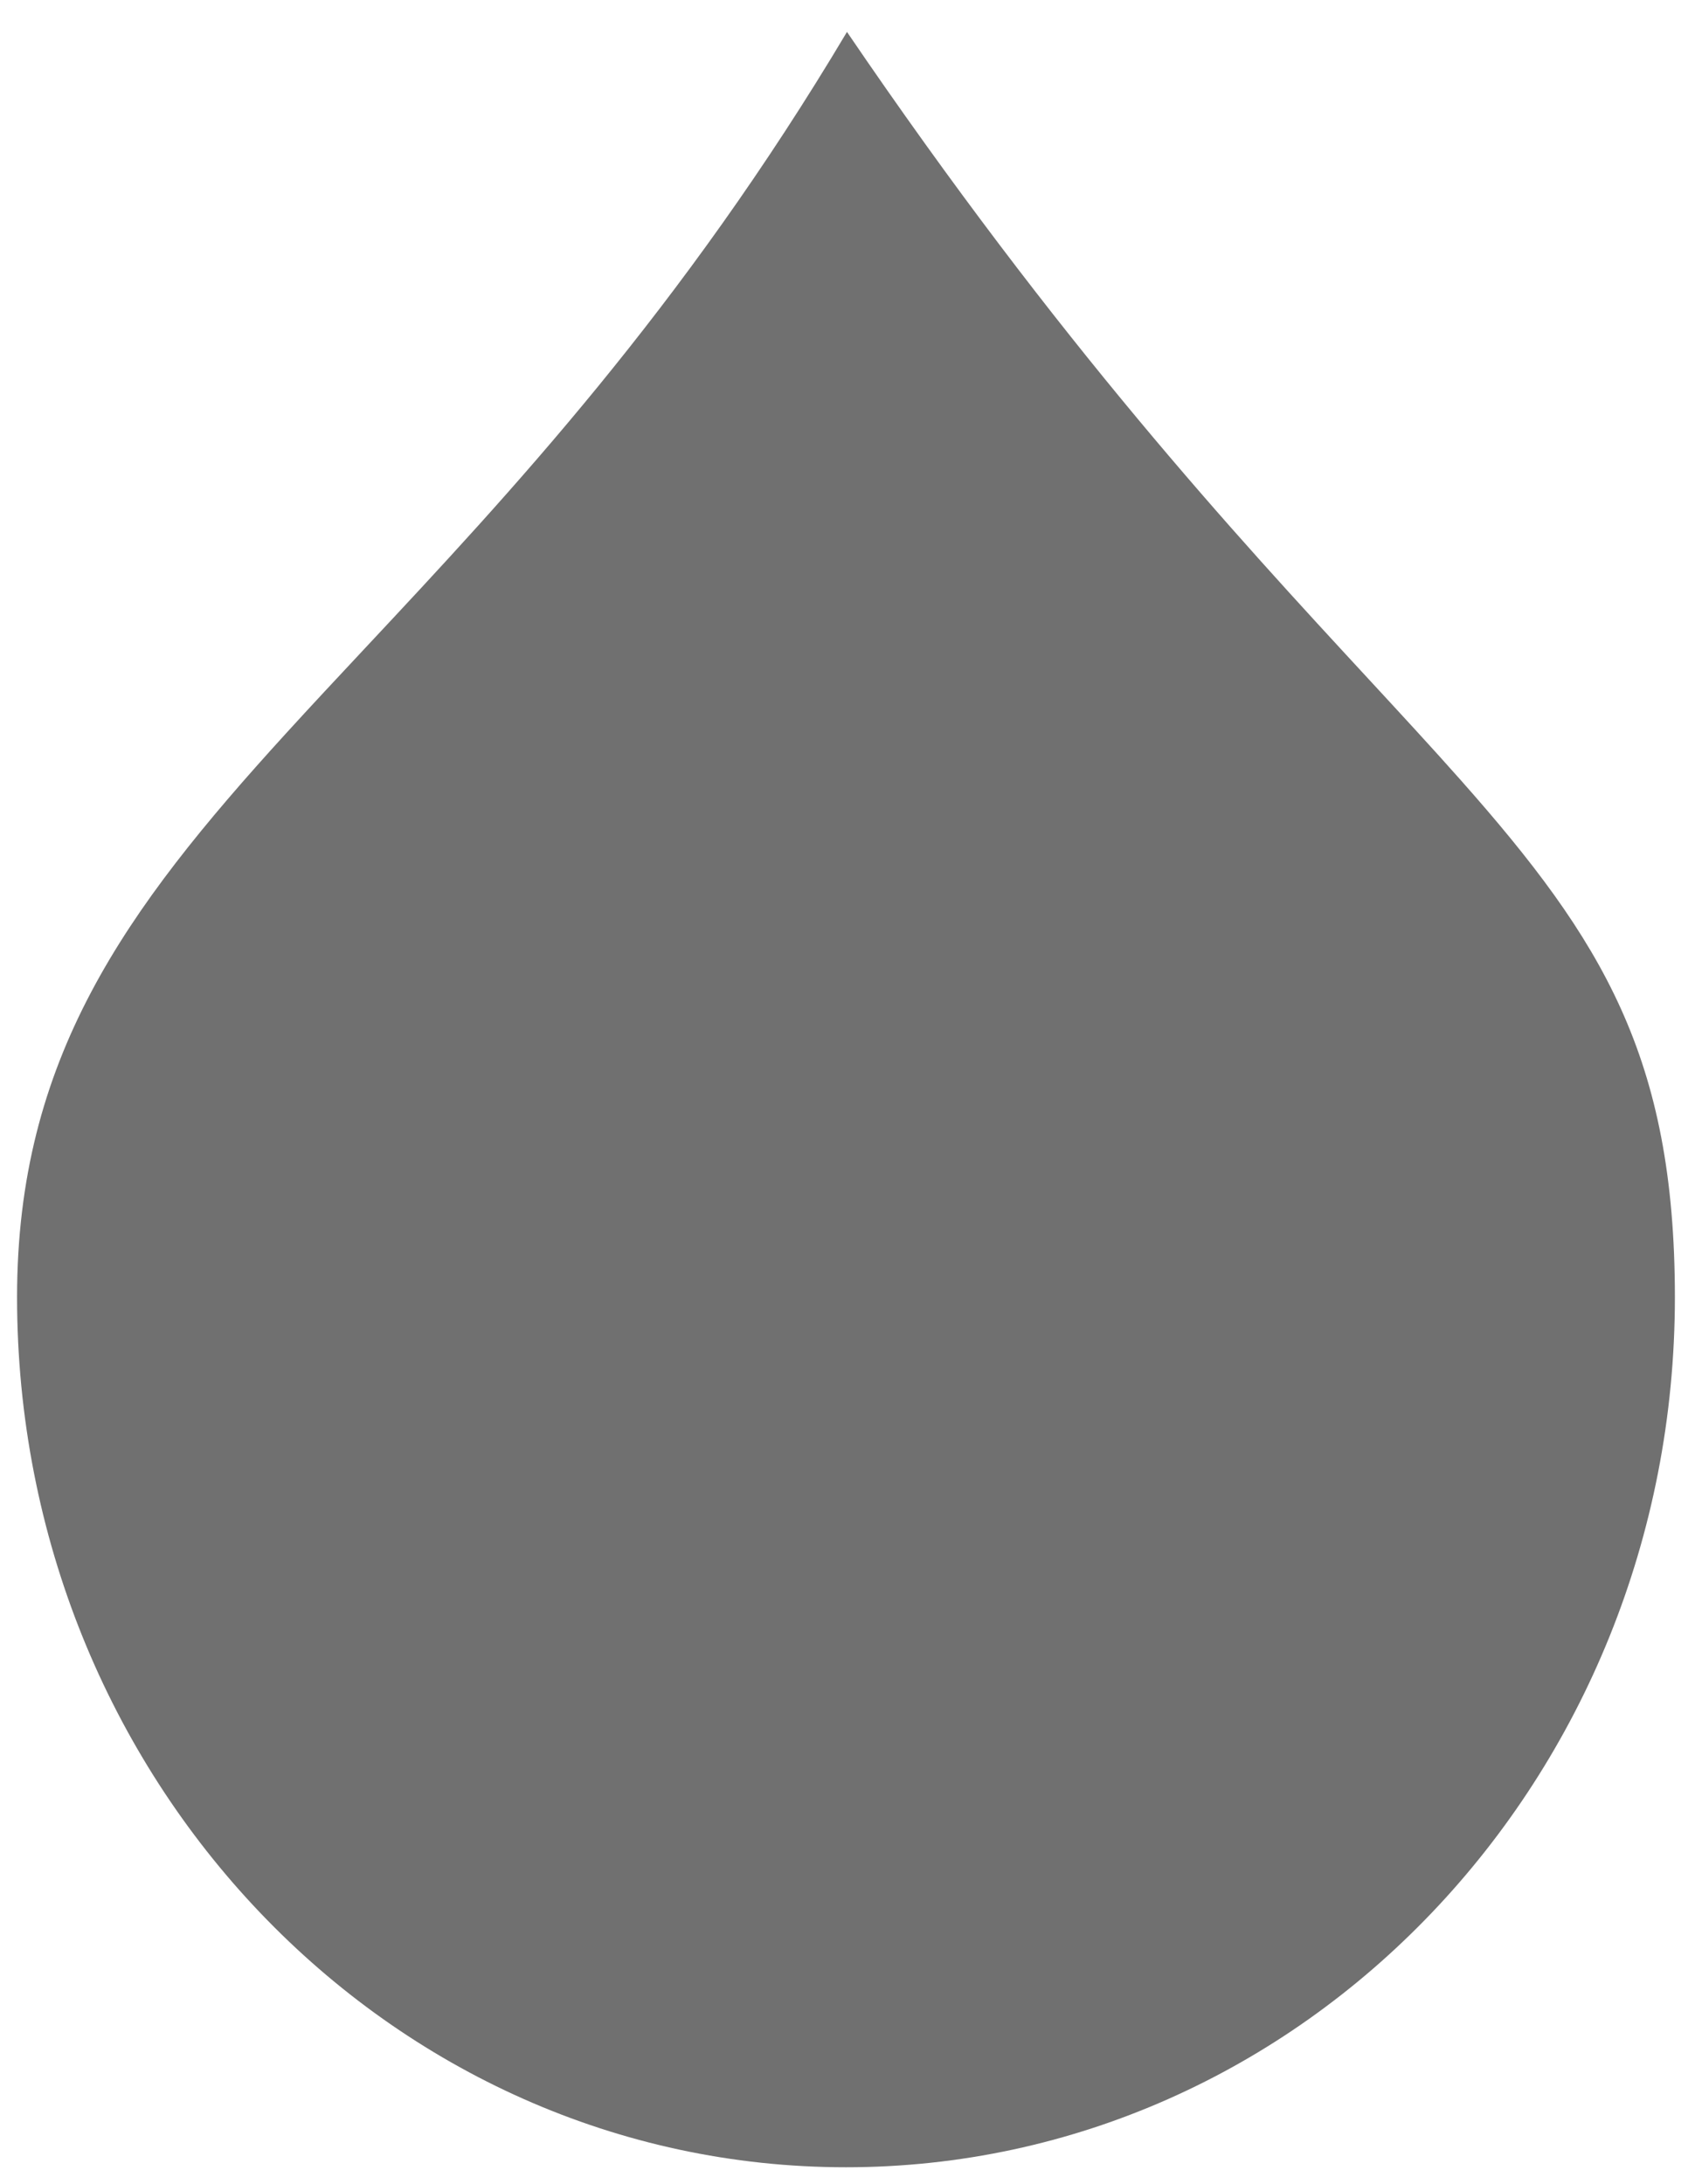 <svg width="149" height="192" viewBox="0 0 149 192" fill="none" xmlns="http://www.w3.org/2000/svg">
    <path d="M147.232 114.026C147.232 156.329 114.543 190.5 74.366 190.5C34.19 190.5 1.5 156.329 1.5 114.026C1.5 93.08 10.963 80.026 25.098 64.512C27.329 62.063 29.675 59.555 32.114 56.948C44.772 43.415 59.92 27.221 74.454 2.806C93.175 30.33 108.585 47.006 120.3 59.683C123.241 62.866 125.949 65.797 128.418 68.584C134.688 75.66 139.364 81.751 142.492 88.681C145.61 95.588 147.232 103.424 147.232 114.026Z"
          fill="#707070"/>
</svg>

